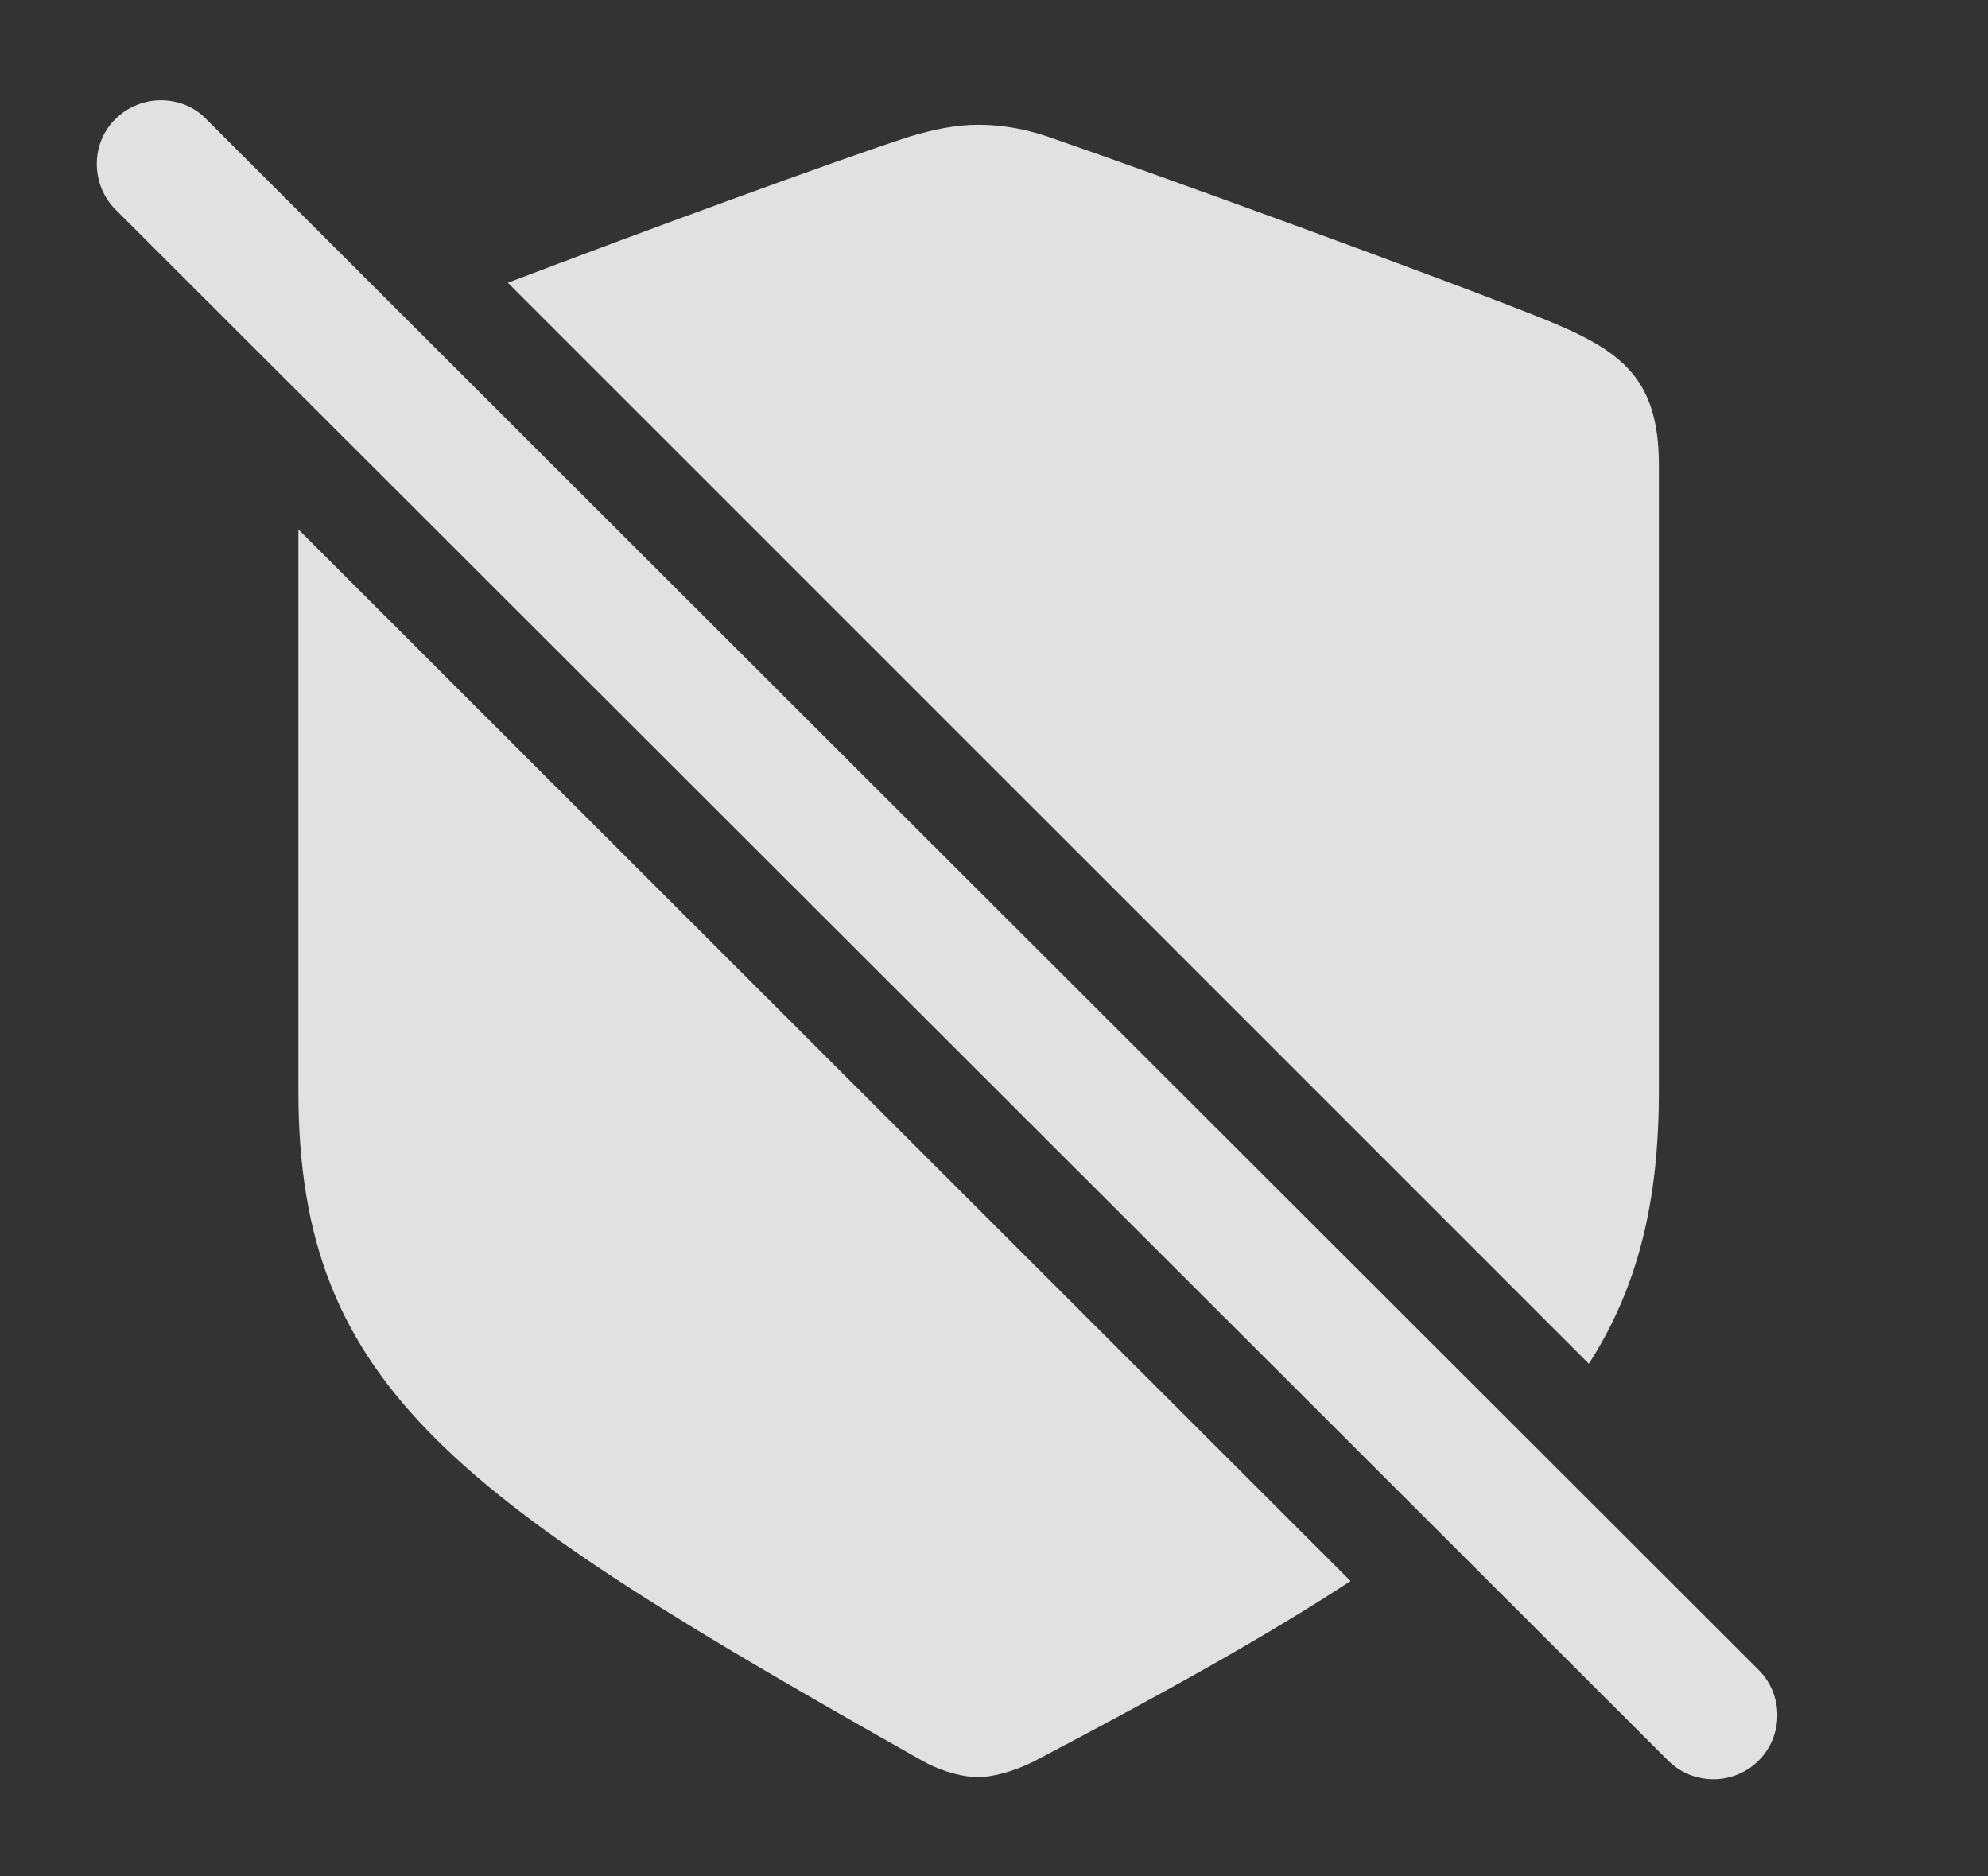 <?xml version="1.0" encoding="UTF-8"?>
<!--Generator: Apple Native CoreSVG 341-->
<!DOCTYPE svg
PUBLIC "-//W3C//DTD SVG 1.1//EN"
       "http://www.w3.org/Graphics/SVG/1.1/DTD/svg11.dtd">
<svg version="1.1" xmlns="http://www.w3.org/2000/svg" xmlns:xlink="http://www.w3.org/1999/xlink" viewBox="0 0 23.359 22.044">
 <rect x="0" y="0" width="23.359" height="22.044" fill="#333333" stroke="none"/>
 <g>
  <rect height="22.044" opacity="0" width="23.359" x="0" y="0"/>
  <path d="M15.869 18.576C14.885 19.221 13.655 19.904 12.149 20.695C11.895 20.822 11.65 20.88 11.494 20.88C11.338 20.88 11.104 20.831 10.85 20.695C5.4 17.618 3.506 16.329 3.506 12.823L3.506 6.22ZM12.305 1.603C13.438 1.993 17.1 3.322 18.242 3.79C19.053 4.132 19.492 4.454 19.492 5.46L19.492 12.823C19.492 14.108 19.251 15.118 18.669 16.023L5.967 3.322C7.529 2.728 9.829 1.883 10.693 1.603C10.957 1.525 11.221 1.466 11.494 1.466C11.777 1.466 12.041 1.515 12.305 1.603Z" fill="white" fill-opacity="0.85"/>
  <path d="M19.6 20.685C19.893 20.978 20.371 20.978 20.664 20.685C20.957 20.392 20.957 19.913 20.664 19.62L2.422 1.398C2.139 1.105 1.65 1.105 1.357 1.398C1.064 1.681 1.064 2.169 1.357 2.462Z" fill="white" fill-opacity="0.85"/>
 </g>
</svg>
